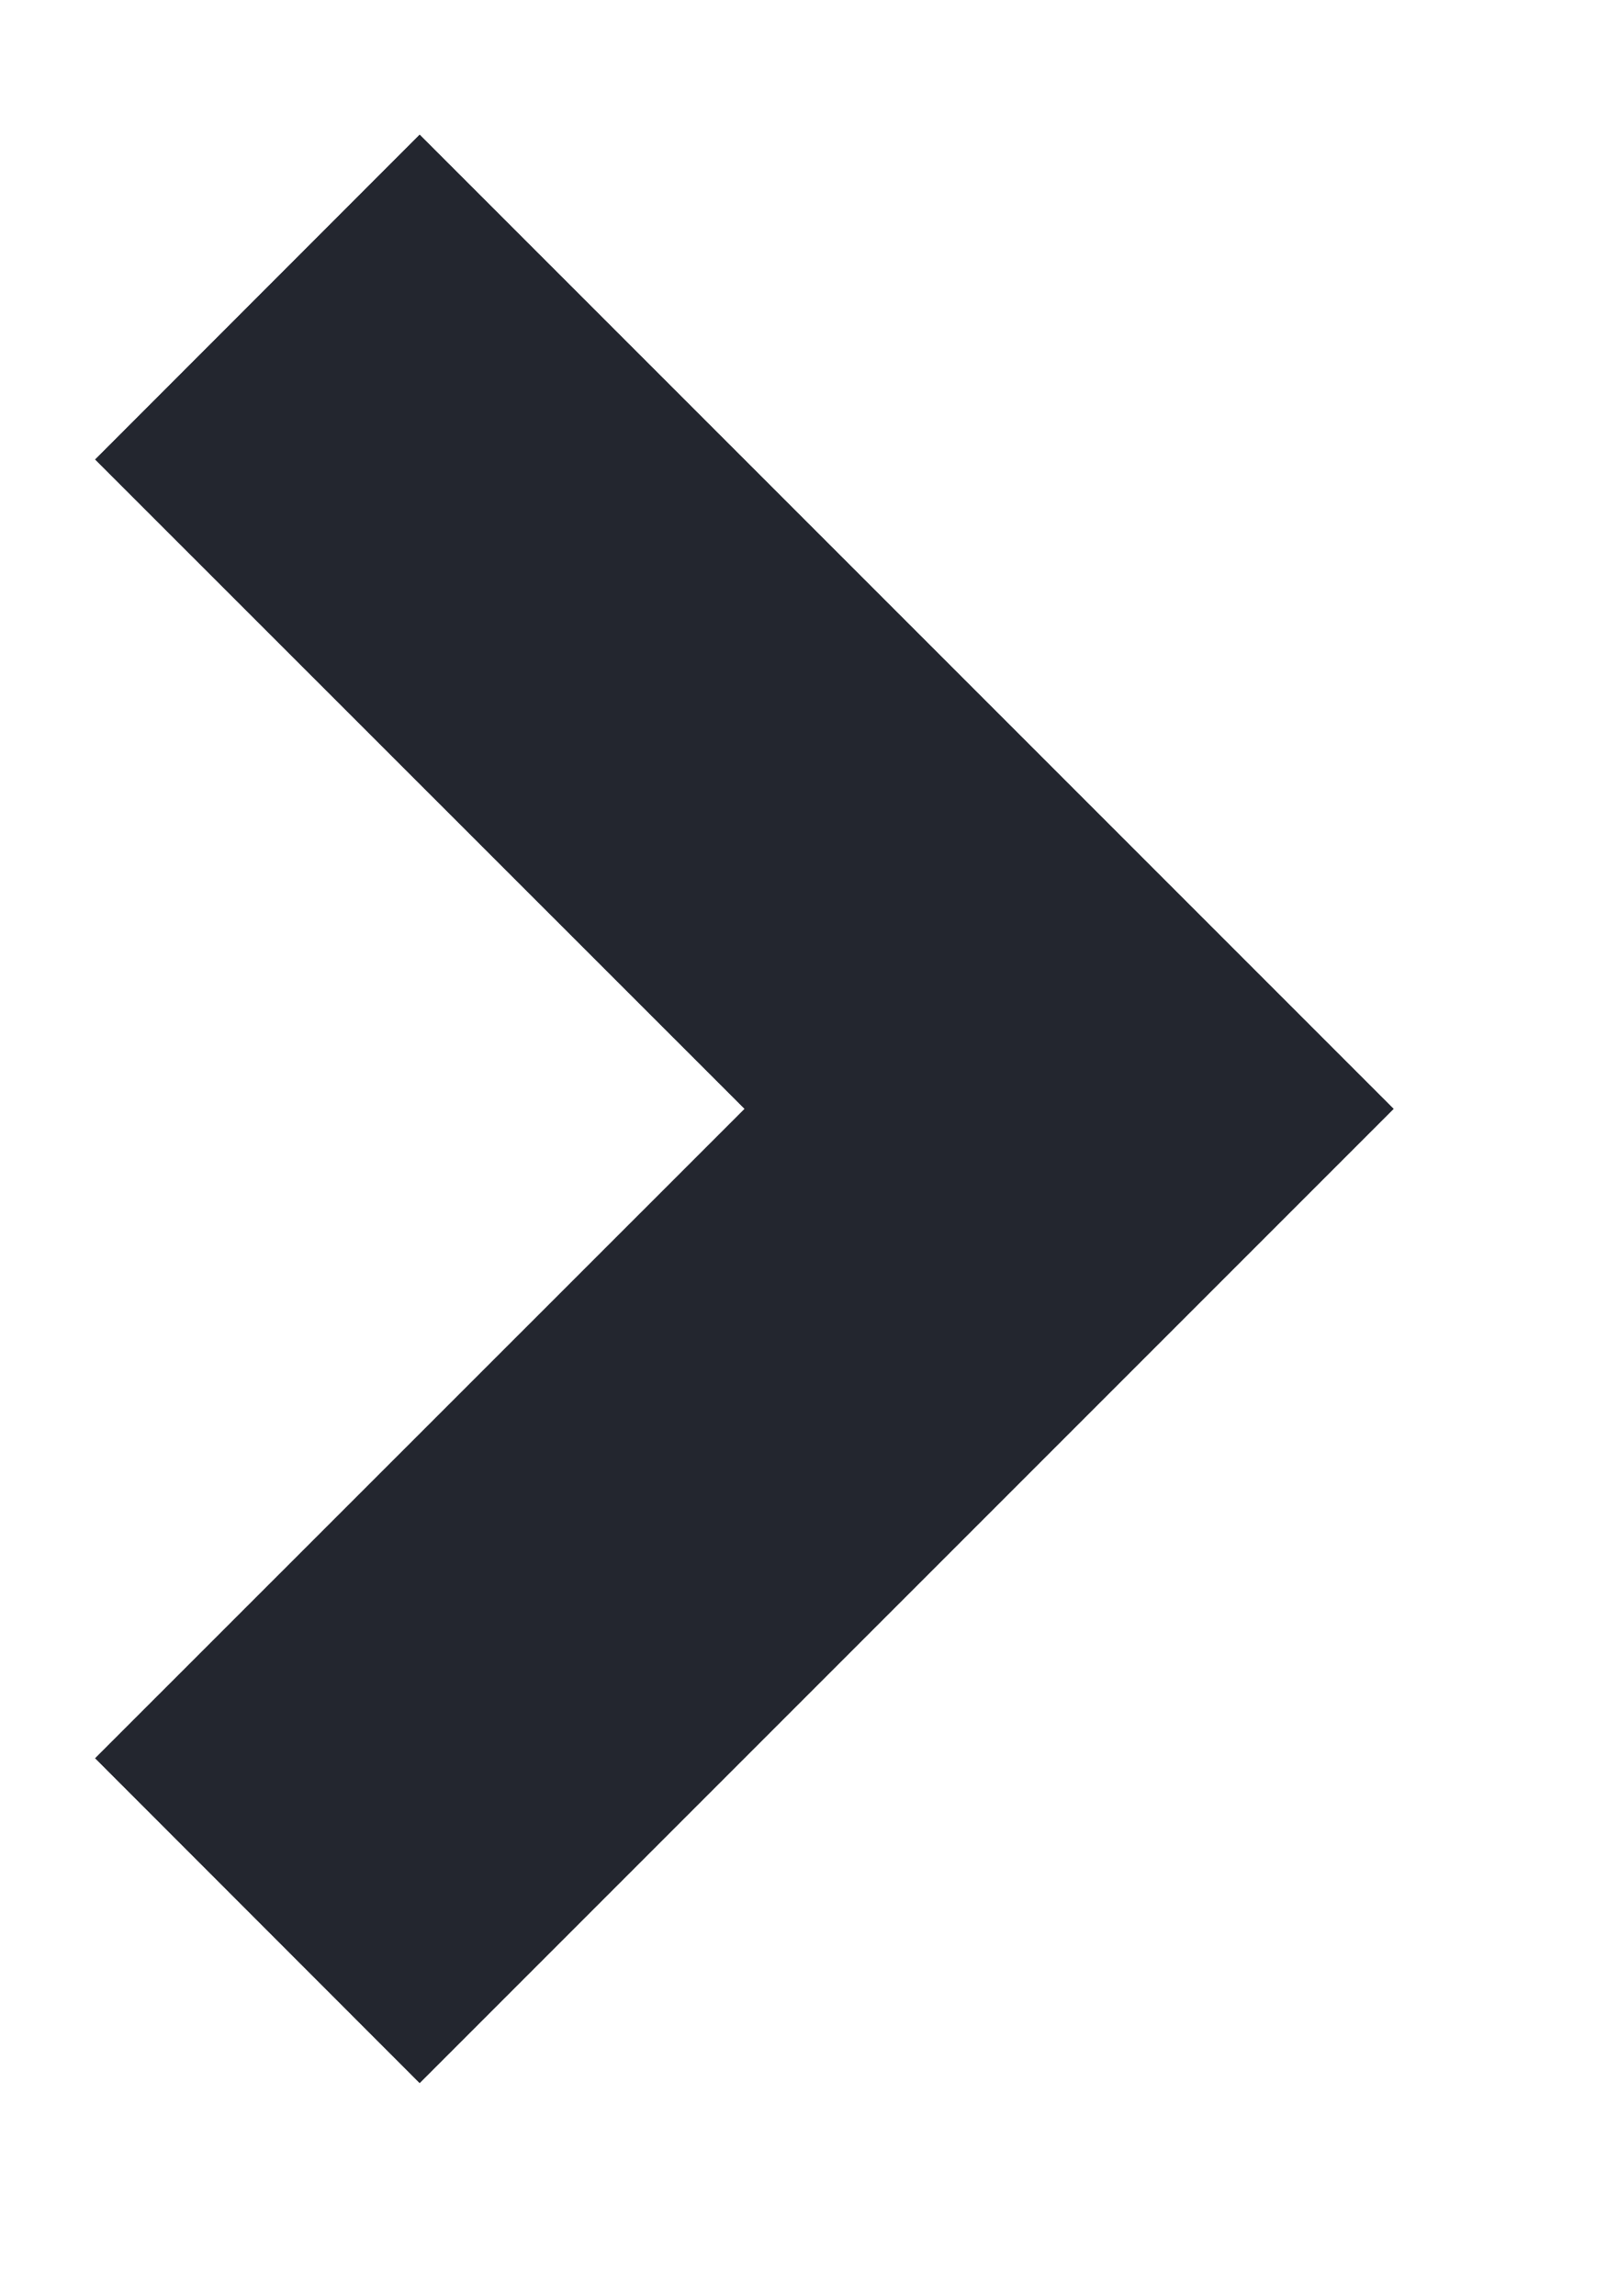 <svg width="7" height="10" viewBox="0 0 7 10" fill="none" xmlns="http://www.w3.org/2000/svg">
<path d="M6.071 4.829L1.828 9.072L0.414 7.657L3.243 4.829L0.414 2.001L1.828 0.586L6.071 4.829Z" fill="#23262F"/>
</svg>
